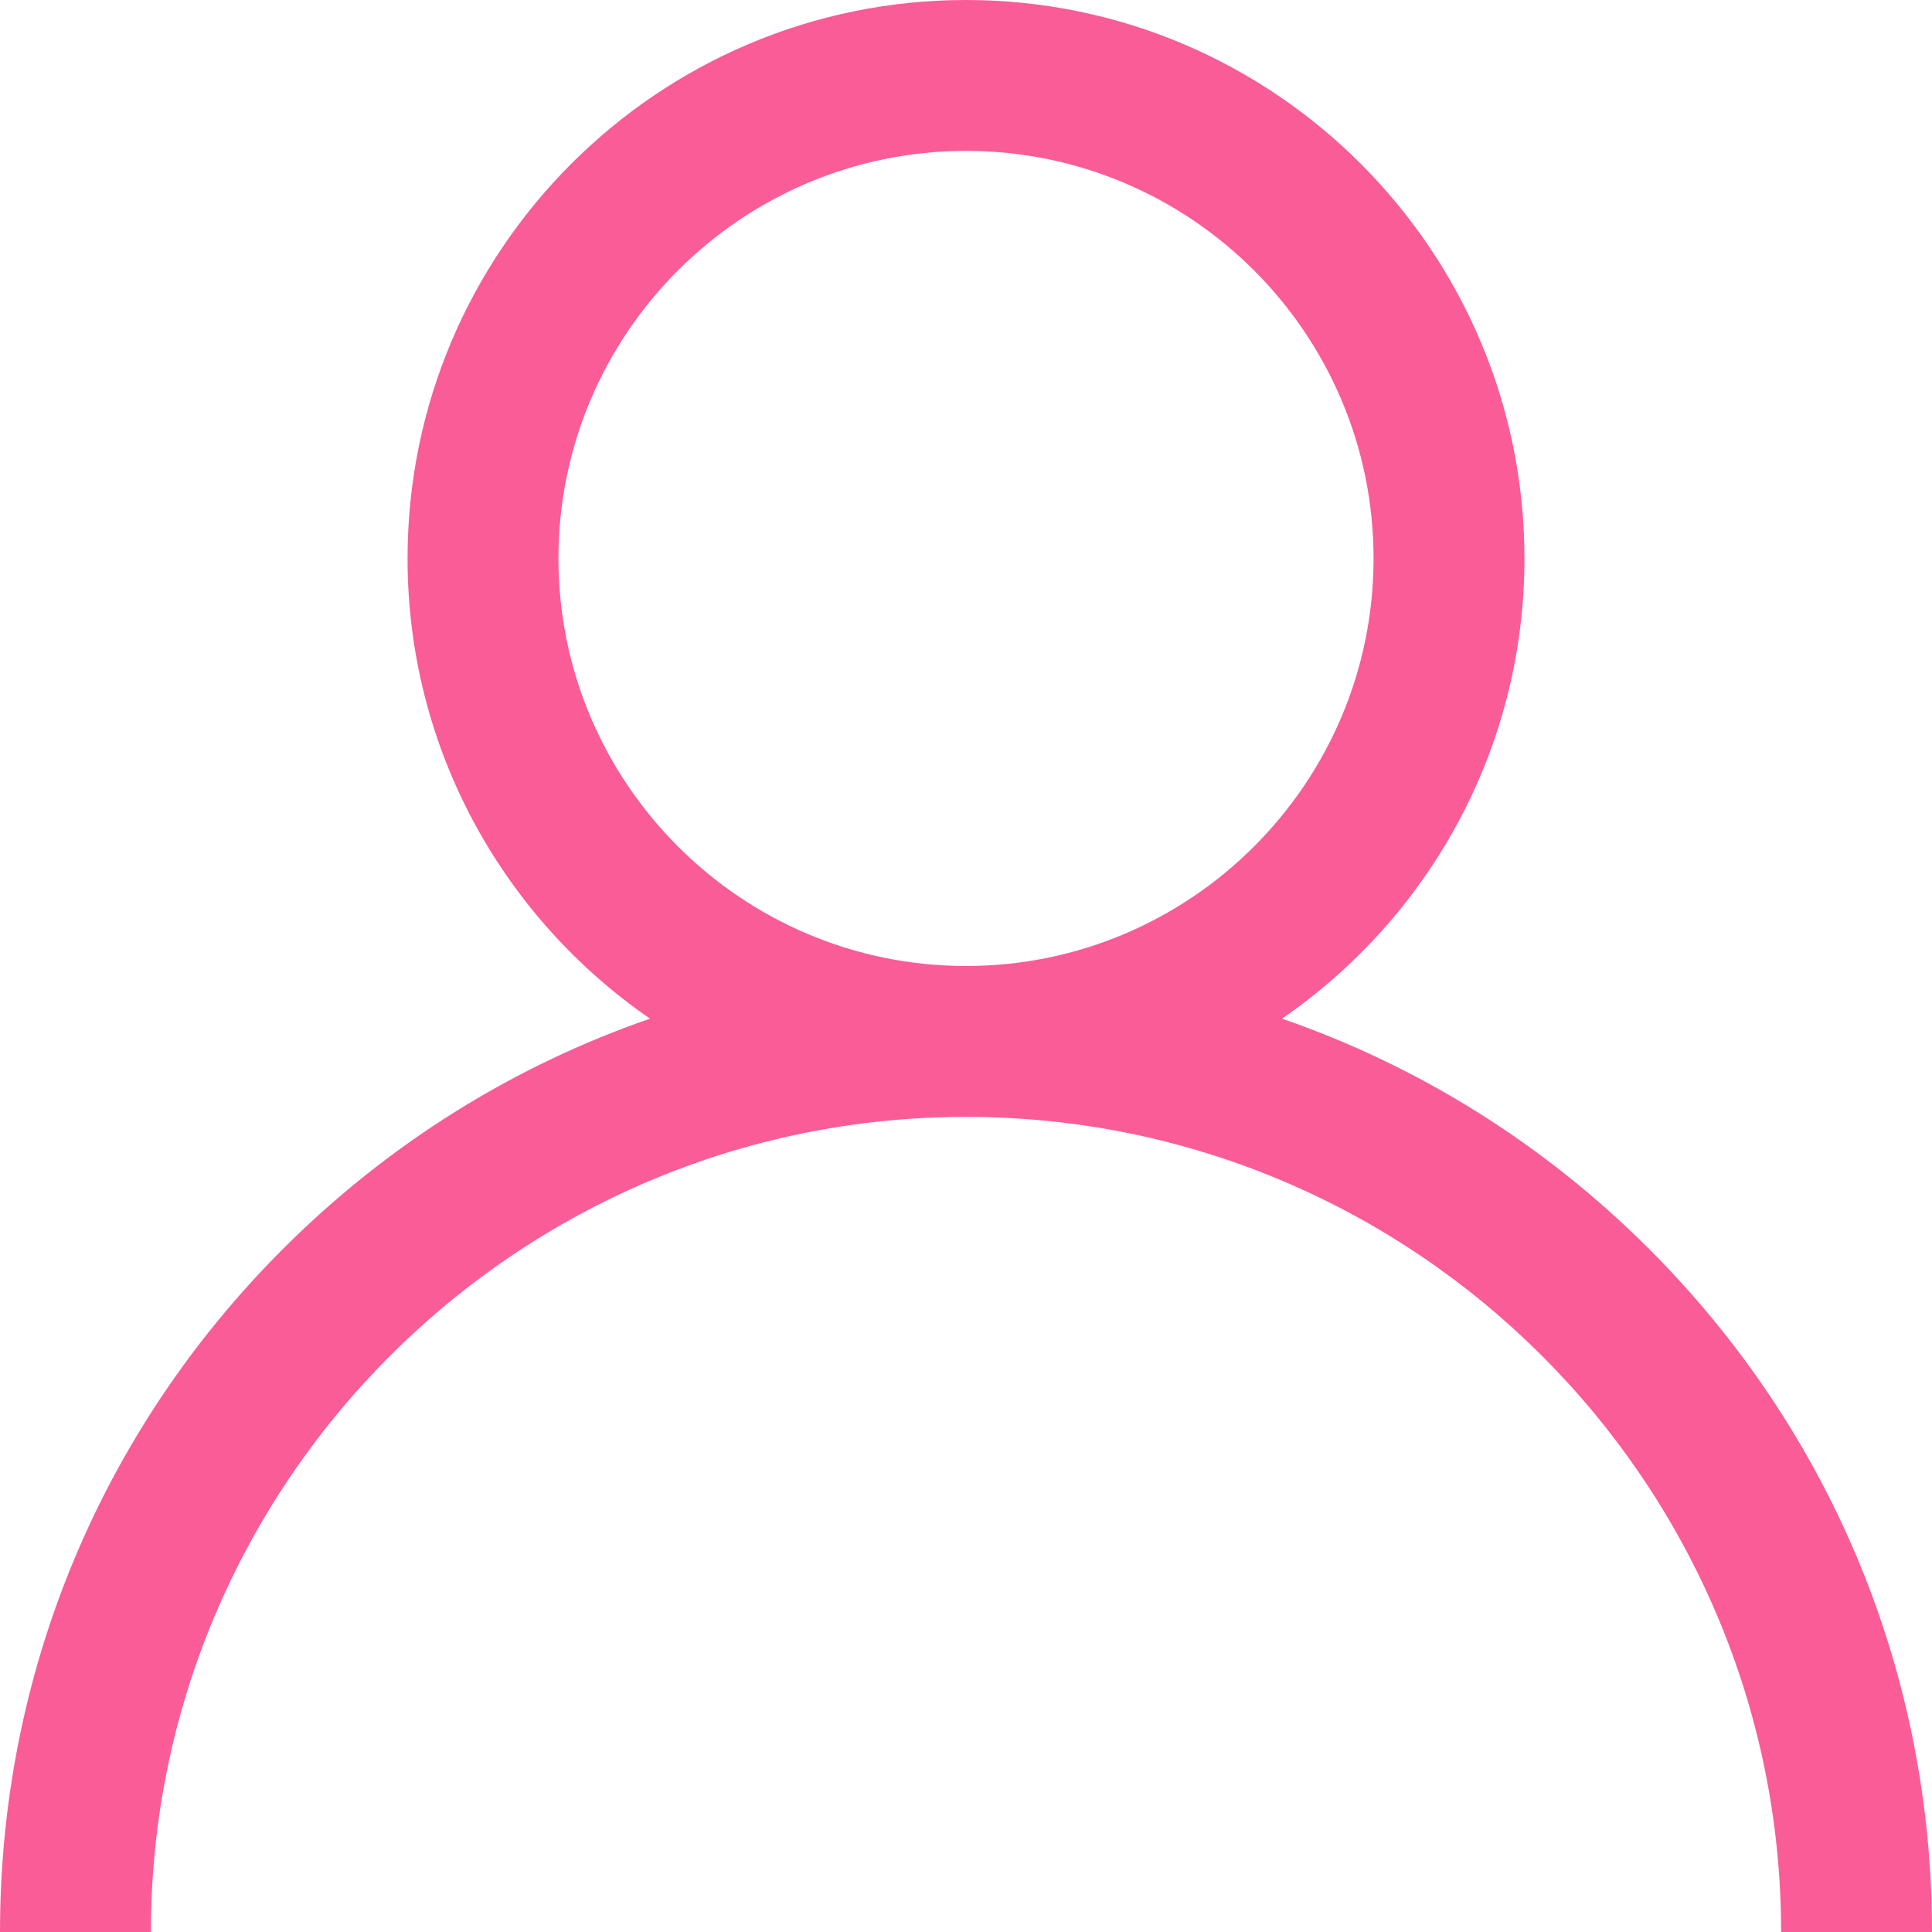 <svg width="20" height="20" viewBox="0 0 20 20" fill="none" xmlns="http://www.w3.org/2000/svg">
<g id="user" clip-path="url(#clip0_1_331)">
<g id="Group">
<g id="Group_2">
<path id="Vector" d="M17.071 12.929C15.982 11.84 14.685 11.034 13.271 10.545C14.786 9.502 15.781 7.756 15.781 5.781C15.781 2.593 13.188 0 10 0C6.812 0 4.219 2.593 4.219 5.781C4.219 7.756 5.214 9.502 6.729 10.545C5.315 11.034 4.018 11.84 2.929 12.929C1.04 14.818 0 17.329 0 20H1.562C1.562 15.348 5.348 11.562 10 11.562C14.652 11.562 18.438 15.348 18.438 20H20C20 17.329 18.96 14.818 17.071 12.929ZM10 10C7.674 10 5.781 8.107 5.781 5.781C5.781 3.455 7.674 1.562 10 1.562C12.326 1.562 14.219 3.455 14.219 5.781C14.219 8.107 12.326 10 10 10Z" fill="#FA5C98"/>
</g>
</g>
</g>
<defs>
<clipPath id="clip0_1_331">
<rect width="20" height="20" fill="white"/>
</clipPath>
</defs>
</svg>
